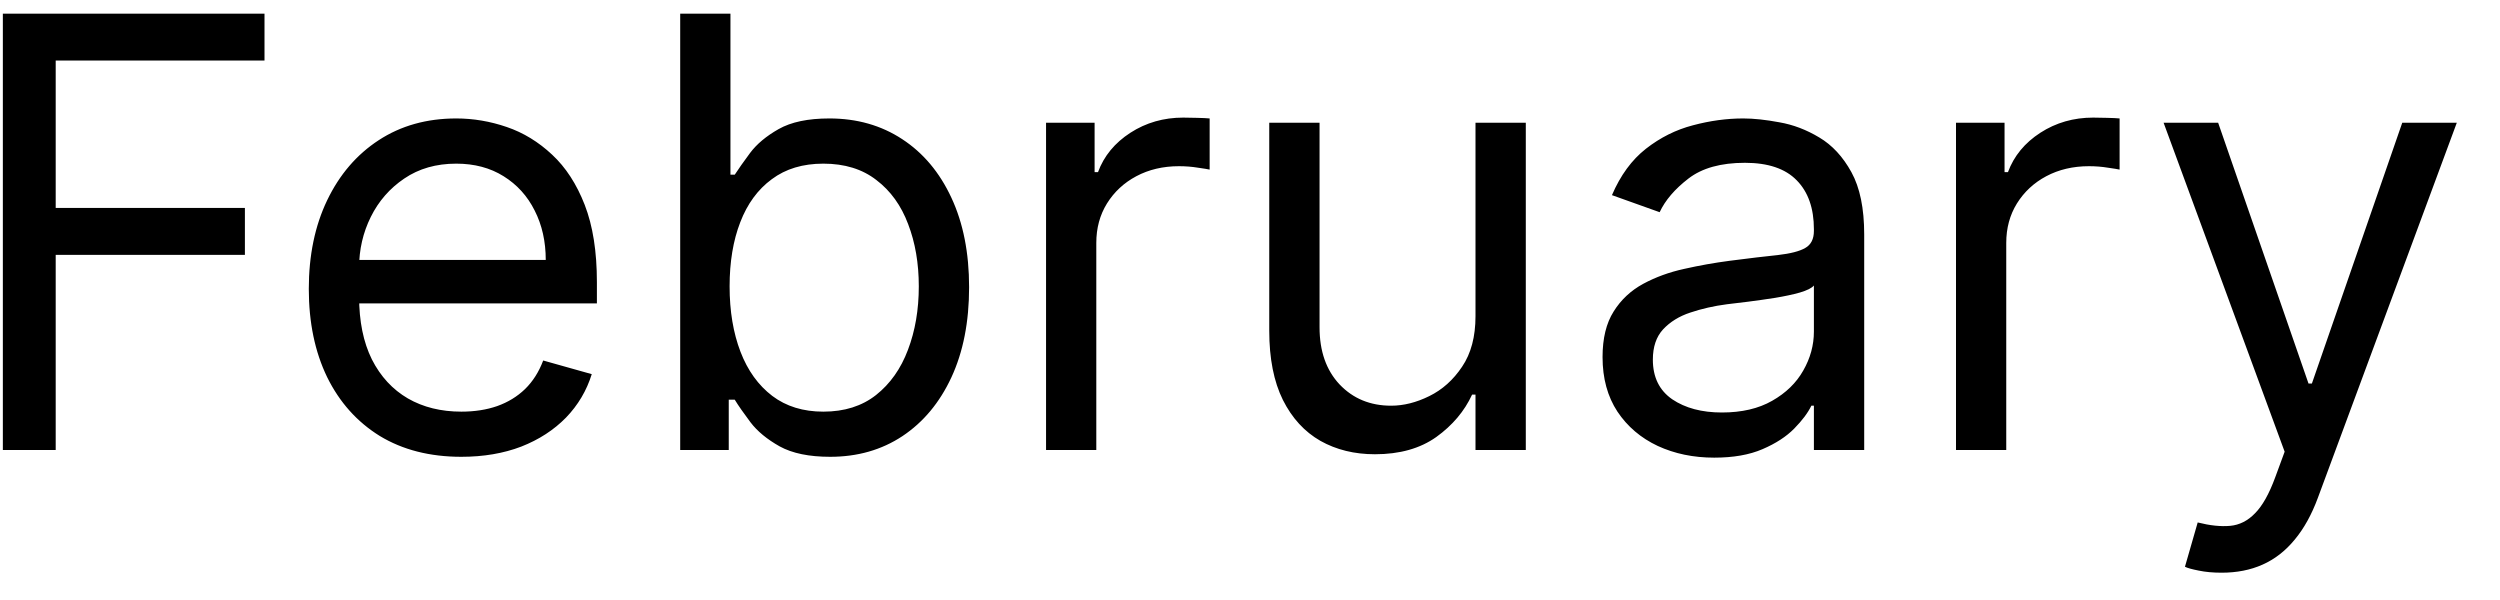 <svg width="50" height="12" viewBox="0 0 50 12" fill="none" xmlns="http://www.w3.org/2000/svg">
<path d="M0.057 9V0.273H5.29V1.21H1.114V4.159H4.898V5.097H1.114V9H0.057ZM9.227 9.136C8.597 9.136 8.053 8.997 7.595 8.719C7.141 8.438 6.79 8.045 6.543 7.543C6.298 7.037 6.176 6.449 6.176 5.778C6.176 5.108 6.298 4.517 6.543 4.006C6.79 3.491 7.134 3.091 7.574 2.804C8.017 2.514 8.534 2.369 9.125 2.369C9.466 2.369 9.803 2.426 10.135 2.54C10.467 2.653 10.77 2.838 11.043 3.094C11.315 3.347 11.533 3.682 11.695 4.099C11.857 4.517 11.938 5.031 11.938 5.642V6.068H6.892V5.199H10.915C10.915 4.83 10.841 4.5 10.693 4.21C10.548 3.92 10.341 3.692 10.071 3.524C9.804 3.357 9.489 3.273 9.125 3.273C8.724 3.273 8.378 3.372 8.085 3.571C7.795 3.767 7.572 4.023 7.416 4.338C7.26 4.653 7.182 4.991 7.182 5.352V5.932C7.182 6.426 7.267 6.845 7.438 7.189C7.611 7.53 7.851 7.79 8.158 7.969C8.464 8.145 8.821 8.233 9.227 8.233C9.491 8.233 9.73 8.196 9.943 8.122C10.159 8.045 10.345 7.932 10.501 7.781C10.658 7.628 10.778 7.438 10.864 7.21L11.835 7.483C11.733 7.812 11.561 8.102 11.32 8.352C11.078 8.599 10.78 8.793 10.425 8.932C10.07 9.068 9.67 9.136 9.227 9.136ZM13.604 9V0.273H14.609V3.494H14.695C14.768 3.381 14.871 3.236 15.001 3.06C15.135 2.881 15.325 2.722 15.572 2.582C15.822 2.44 16.16 2.369 16.587 2.369C17.138 2.369 17.624 2.507 18.044 2.783C18.465 3.058 18.793 3.449 19.028 3.955C19.264 4.46 19.382 5.057 19.382 5.744C19.382 6.438 19.264 7.038 19.028 7.547C18.793 8.053 18.466 8.445 18.048 8.723C17.631 8.999 17.149 9.136 16.604 9.136C16.183 9.136 15.847 9.067 15.594 8.928C15.341 8.786 15.146 8.625 15.01 8.446C14.874 8.264 14.768 8.114 14.695 7.994H14.575V9H13.604ZM14.592 5.727C14.592 6.222 14.665 6.658 14.81 7.036C14.954 7.411 15.166 7.705 15.445 7.918C15.723 8.128 16.064 8.233 16.467 8.233C16.888 8.233 17.239 8.122 17.52 7.901C17.804 7.676 18.017 7.375 18.159 6.997C18.304 6.616 18.376 6.193 18.376 5.727C18.376 5.267 18.305 4.852 18.163 4.483C18.024 4.111 17.812 3.817 17.528 3.601C17.247 3.382 16.893 3.273 16.467 3.273C16.058 3.273 15.714 3.376 15.436 3.584C15.158 3.788 14.947 4.075 14.805 4.445C14.663 4.811 14.592 5.239 14.592 5.727ZM20.921 9V2.455H21.892V3.443H21.96C22.079 3.119 22.296 2.857 22.608 2.655C22.921 2.453 23.273 2.352 23.665 2.352C23.739 2.352 23.831 2.354 23.942 2.357C24.053 2.359 24.136 2.364 24.193 2.369V3.392C24.159 3.384 24.081 3.371 23.959 3.354C23.84 3.334 23.713 3.324 23.579 3.324C23.261 3.324 22.977 3.391 22.727 3.524C22.48 3.655 22.284 3.837 22.139 4.07C21.997 4.3 21.926 4.562 21.926 4.858V9H20.921ZM29.51 6.324V2.455H30.516V9H29.51V7.892H29.442C29.289 8.224 29.05 8.507 28.726 8.74C28.402 8.97 27.993 9.085 27.499 9.085C27.09 9.085 26.726 8.996 26.408 8.817C26.09 8.635 25.84 8.362 25.658 7.999C25.476 7.632 25.385 7.17 25.385 6.614V2.455H26.391V6.545C26.391 7.023 26.524 7.403 26.791 7.688C27.061 7.972 27.405 8.114 27.823 8.114C28.073 8.114 28.327 8.05 28.586 7.922C28.847 7.794 29.066 7.598 29.242 7.334C29.421 7.07 29.51 6.733 29.51 6.324ZM34.284 9.153C33.869 9.153 33.493 9.075 33.155 8.919C32.817 8.76 32.548 8.531 32.349 8.233C32.151 7.932 32.051 7.568 32.051 7.142C32.051 6.767 32.125 6.463 32.273 6.23C32.42 5.994 32.618 5.81 32.865 5.676C33.112 5.543 33.385 5.443 33.683 5.378C33.984 5.31 34.287 5.256 34.591 5.216C34.989 5.165 35.311 5.126 35.558 5.101C35.808 5.072 35.99 5.026 36.104 4.96C36.22 4.895 36.278 4.781 36.278 4.619V4.585C36.278 4.165 36.163 3.838 35.933 3.605C35.706 3.372 35.361 3.256 34.898 3.256C34.418 3.256 34.041 3.361 33.769 3.571C33.496 3.781 33.304 4.006 33.193 4.244L32.239 3.903C32.409 3.506 32.636 3.196 32.92 2.974C33.207 2.75 33.52 2.594 33.858 2.506C34.199 2.415 34.534 2.369 34.864 2.369C35.074 2.369 35.315 2.395 35.588 2.446C35.864 2.494 36.129 2.595 36.385 2.749C36.644 2.902 36.858 3.134 37.028 3.443C37.199 3.753 37.284 4.168 37.284 4.688V9H36.278V8.114H36.227C36.159 8.256 36.045 8.408 35.886 8.57C35.727 8.732 35.516 8.869 35.251 8.983C34.987 9.097 34.665 9.153 34.284 9.153ZM34.438 8.25C34.835 8.25 35.17 8.172 35.443 8.016C35.719 7.859 35.926 7.658 36.065 7.411C36.207 7.163 36.278 6.903 36.278 6.631V5.71C36.236 5.761 36.142 5.808 35.997 5.851C35.855 5.891 35.69 5.926 35.503 5.957C35.318 5.986 35.138 6.011 34.962 6.034C34.788 6.054 34.648 6.071 34.54 6.085C34.278 6.119 34.034 6.175 33.807 6.251C33.582 6.325 33.401 6.438 33.261 6.588C33.125 6.736 33.057 6.938 33.057 7.193C33.057 7.543 33.186 7.807 33.445 7.986C33.706 8.162 34.037 8.25 34.438 8.25ZM39.12 9V2.455H40.091V3.443H40.159C40.279 3.119 40.495 2.857 40.807 2.655C41.12 2.453 41.472 2.352 41.864 2.352C41.938 2.352 42.03 2.354 42.141 2.357C42.252 2.359 42.336 2.364 42.392 2.369V3.392C42.358 3.384 42.28 3.371 42.158 3.354C42.039 3.334 41.912 3.324 41.779 3.324C41.461 3.324 41.176 3.391 40.926 3.524C40.679 3.655 40.483 3.837 40.338 4.07C40.196 4.3 40.125 4.562 40.125 4.858V9H39.12ZM44.431 11.454C44.261 11.454 44.109 11.44 43.975 11.412C43.842 11.386 43.75 11.361 43.699 11.335L43.954 10.449C44.199 10.511 44.414 10.534 44.602 10.517C44.789 10.5 44.956 10.416 45.1 10.266C45.248 10.118 45.383 9.878 45.505 9.545L45.693 9.034L43.272 2.455H44.363L46.17 7.67H46.238L48.045 2.455H49.136L46.358 9.955C46.233 10.293 46.078 10.572 45.893 10.794C45.709 11.018 45.494 11.185 45.25 11.293C45.008 11.401 44.735 11.454 44.431 11.454Z" fill="black"/>
</svg>
